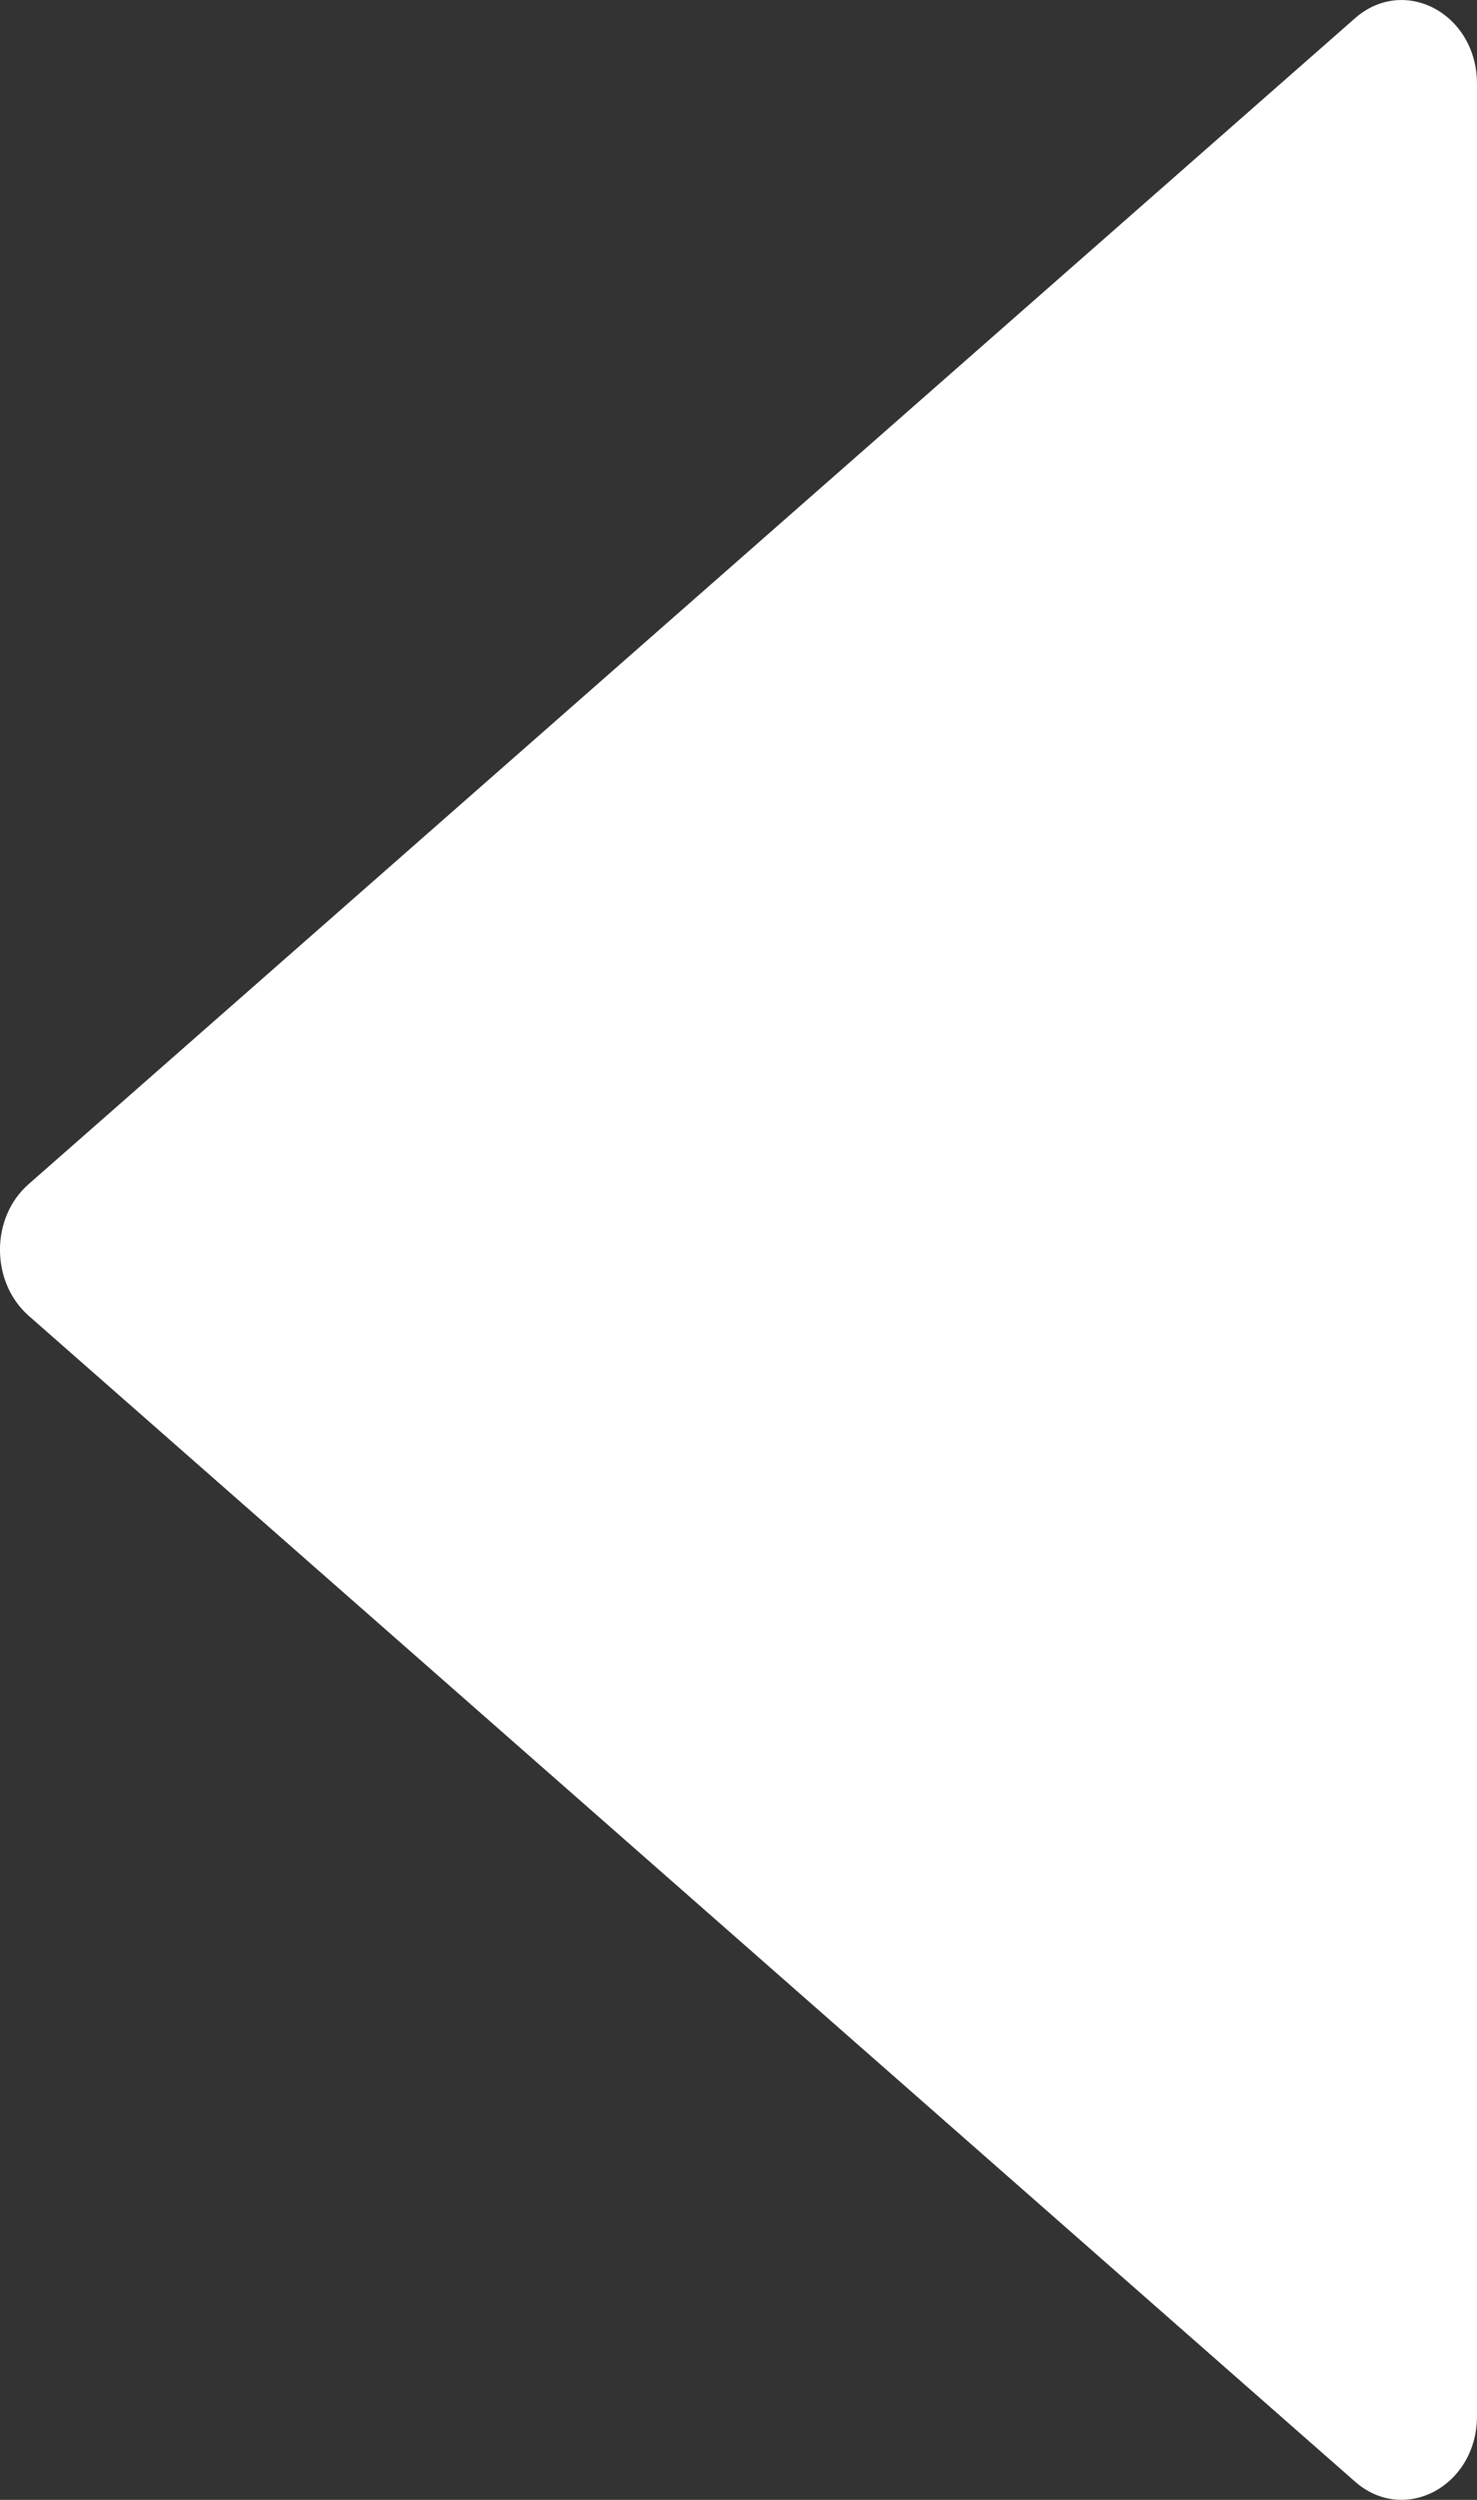 <svg width="13" height="22" viewBox="0 0 13 22" fill="none" xmlns="http://www.w3.org/2000/svg">
<rect x="0" y="0" width="13" height="22" fill="#333333" stroke="none"/>
<path d="M11.927 0.16L0.251 10.422C-0.084 10.716 -0.084 11.281 0.251 11.578L11.927 21.84C12.362 22.221 13 21.878 13 21.262V0.738C13 0.122 12.362 -0.221 11.927 0.16Z" fill="white"/>
</svg>
